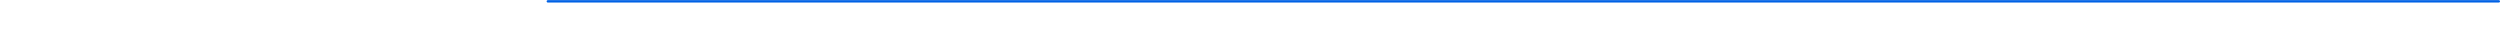 <?xml version="1.0" encoding="UTF-8" standalone="no"?>
<!-- Created with Inkscape (http://www.inkscape.org/) -->

<svg
   width="1920"
   height="36"
   viewBox="0 0 508 9.525"
   version="1.1"
   id="svg5"
   inkscape:version="1.1.2 (b8e25be833, 2022-02-05)"
   sodipodi:docname="bg-header.svg"
   inkscape:export-filename="C:\Users\Leviathan\web\wcsit-web\img\bg-header.png"
   inkscape:export-xdpi="96"
   inkscape:export-ydpi="96"
   xmlns:inkscape="http://www.inkscape.org/namespaces/inkscape"
   xmlns:sodipodi="http://sodipodi.sourceforge.net/DTD/sodipodi-0.dtd"
   xmlns="http://www.w3.org/2000/svg"
   xmlns:svg="http://www.w3.org/2000/svg">
  <sodipodi:namedview
     id="namedview7"
     pagecolor="#505050"
     bordercolor="#ffffff"
     borderopacity="1"
     inkscape:pageshadow="0"
     inkscape:pageopacity="0"
     inkscape:pagecheckerboard="1"
     inkscape:document-units="px"
     showgrid="false"
     units="px"
     width="1920px"
     inkscape:snap-global="false"
     inkscape:zoom="0.4640625"
     inkscape:cx="295.21886"
     inkscape:cy="-165.92593"
     inkscape:window-width="1024"
     inkscape:window-height="719"
     inkscape:window-x="-4"
     inkscape:window-y="-4"
     inkscape:window-maximized="1"
     inkscape:current-layer="layer1" />
  <defs
     id="defs2">
    <clipPath
       clipPathUnits="userSpaceOnUse"
       id="clipPath1368">
      <rect
         style="fill:#00ffff;fill-opacity:0.5;fill-rule:evenodd;stroke:none;stroke-width:0.284"
         id="rect1370"
         width="52.917"
         height="7.938"
         x="227.542"
         y="9.26" />
    </clipPath>
  </defs>
  <g
     inkscape:label="Capa 1"
     inkscape:groupmode="layer"
     id="layer1"
     transform="translate(-0.007,-27.781)">
    <path
       style="fill:none;fill-opacity:0.5;stroke:#0061e5;stroke-width:0.484;stroke-linecap:round;stroke-linejoin:miter;stroke-miterlimit:4;stroke-dasharray:none;stroke-opacity:1;paint-order:stroke markers fill"
       d="M 507.766,28.055 H 111.324"
       id="path957" />
  </g>
</svg>
